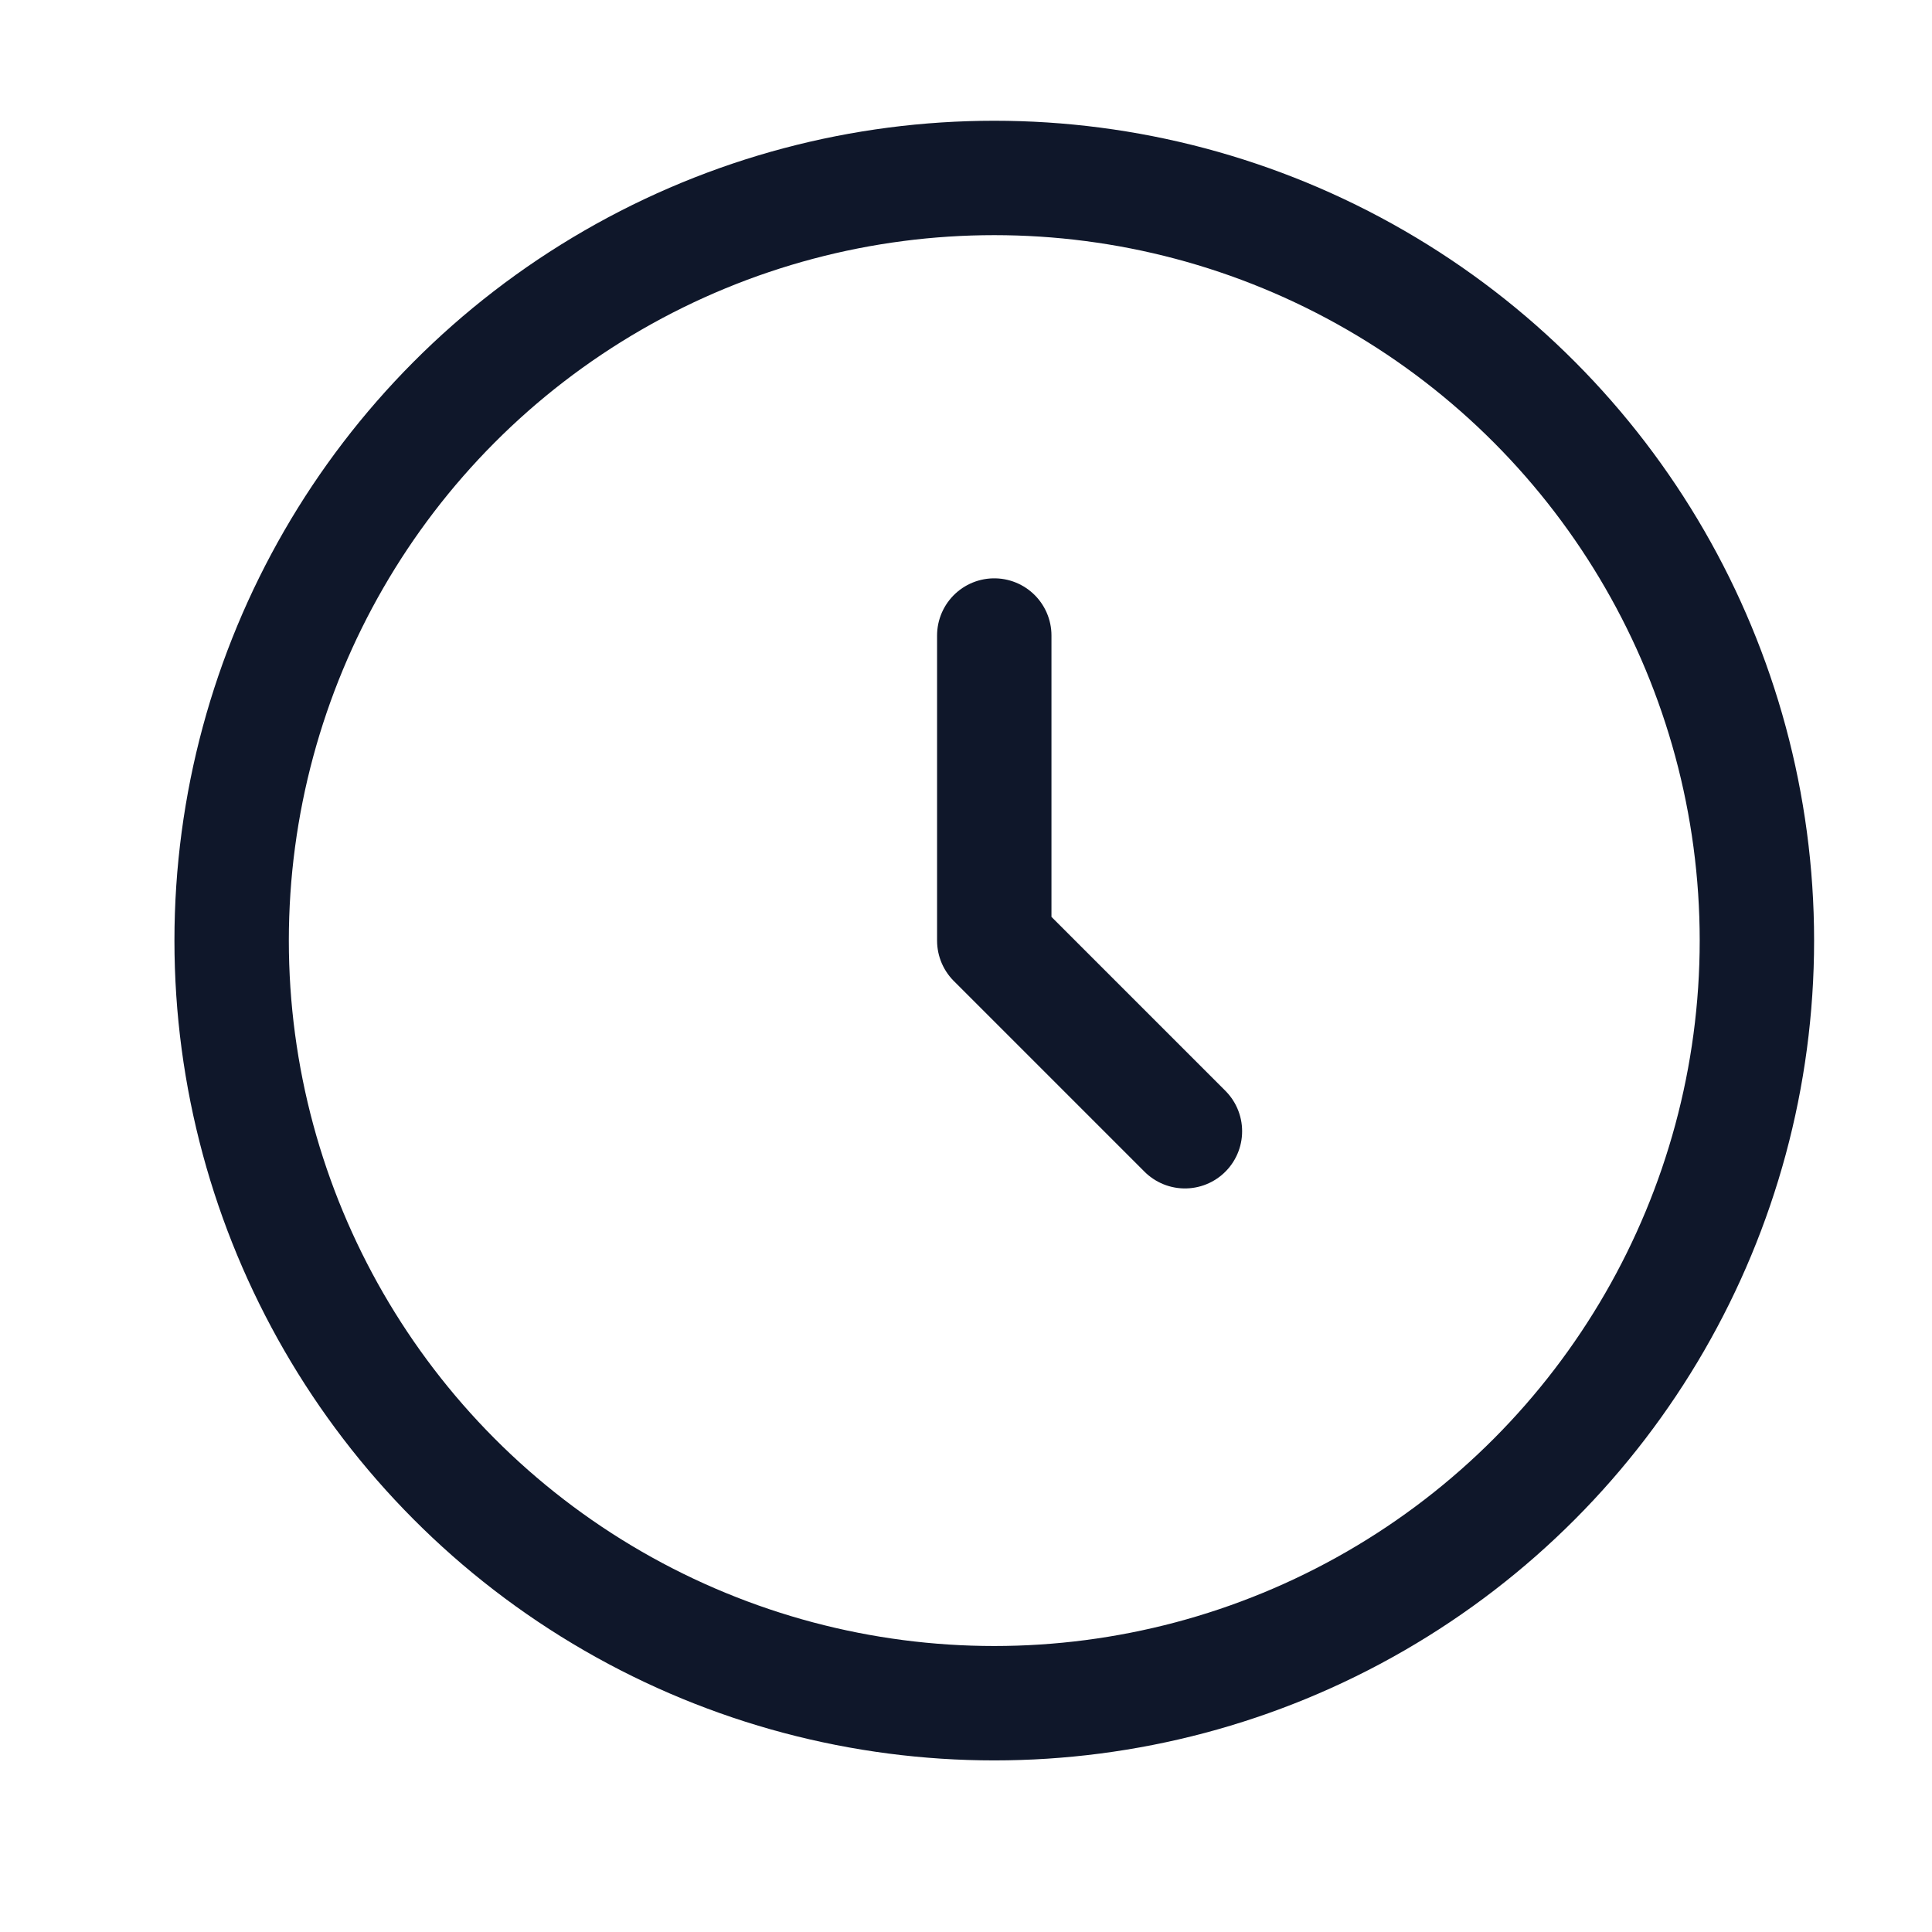 <svg width="19" height="19" viewBox="0 0 19 19" fill="none" xmlns="http://www.w3.org/2000/svg">
<circle cx="9.778" cy="9.25" r="7.5" stroke="#0F172A" stroke-width="1.125"/>
<path d="M9.778 6.25V9.25L11.653 11.125" stroke="#0F172A" stroke-width="1.125" stroke-linecap="round" stroke-linejoin="round"/>
</svg>
